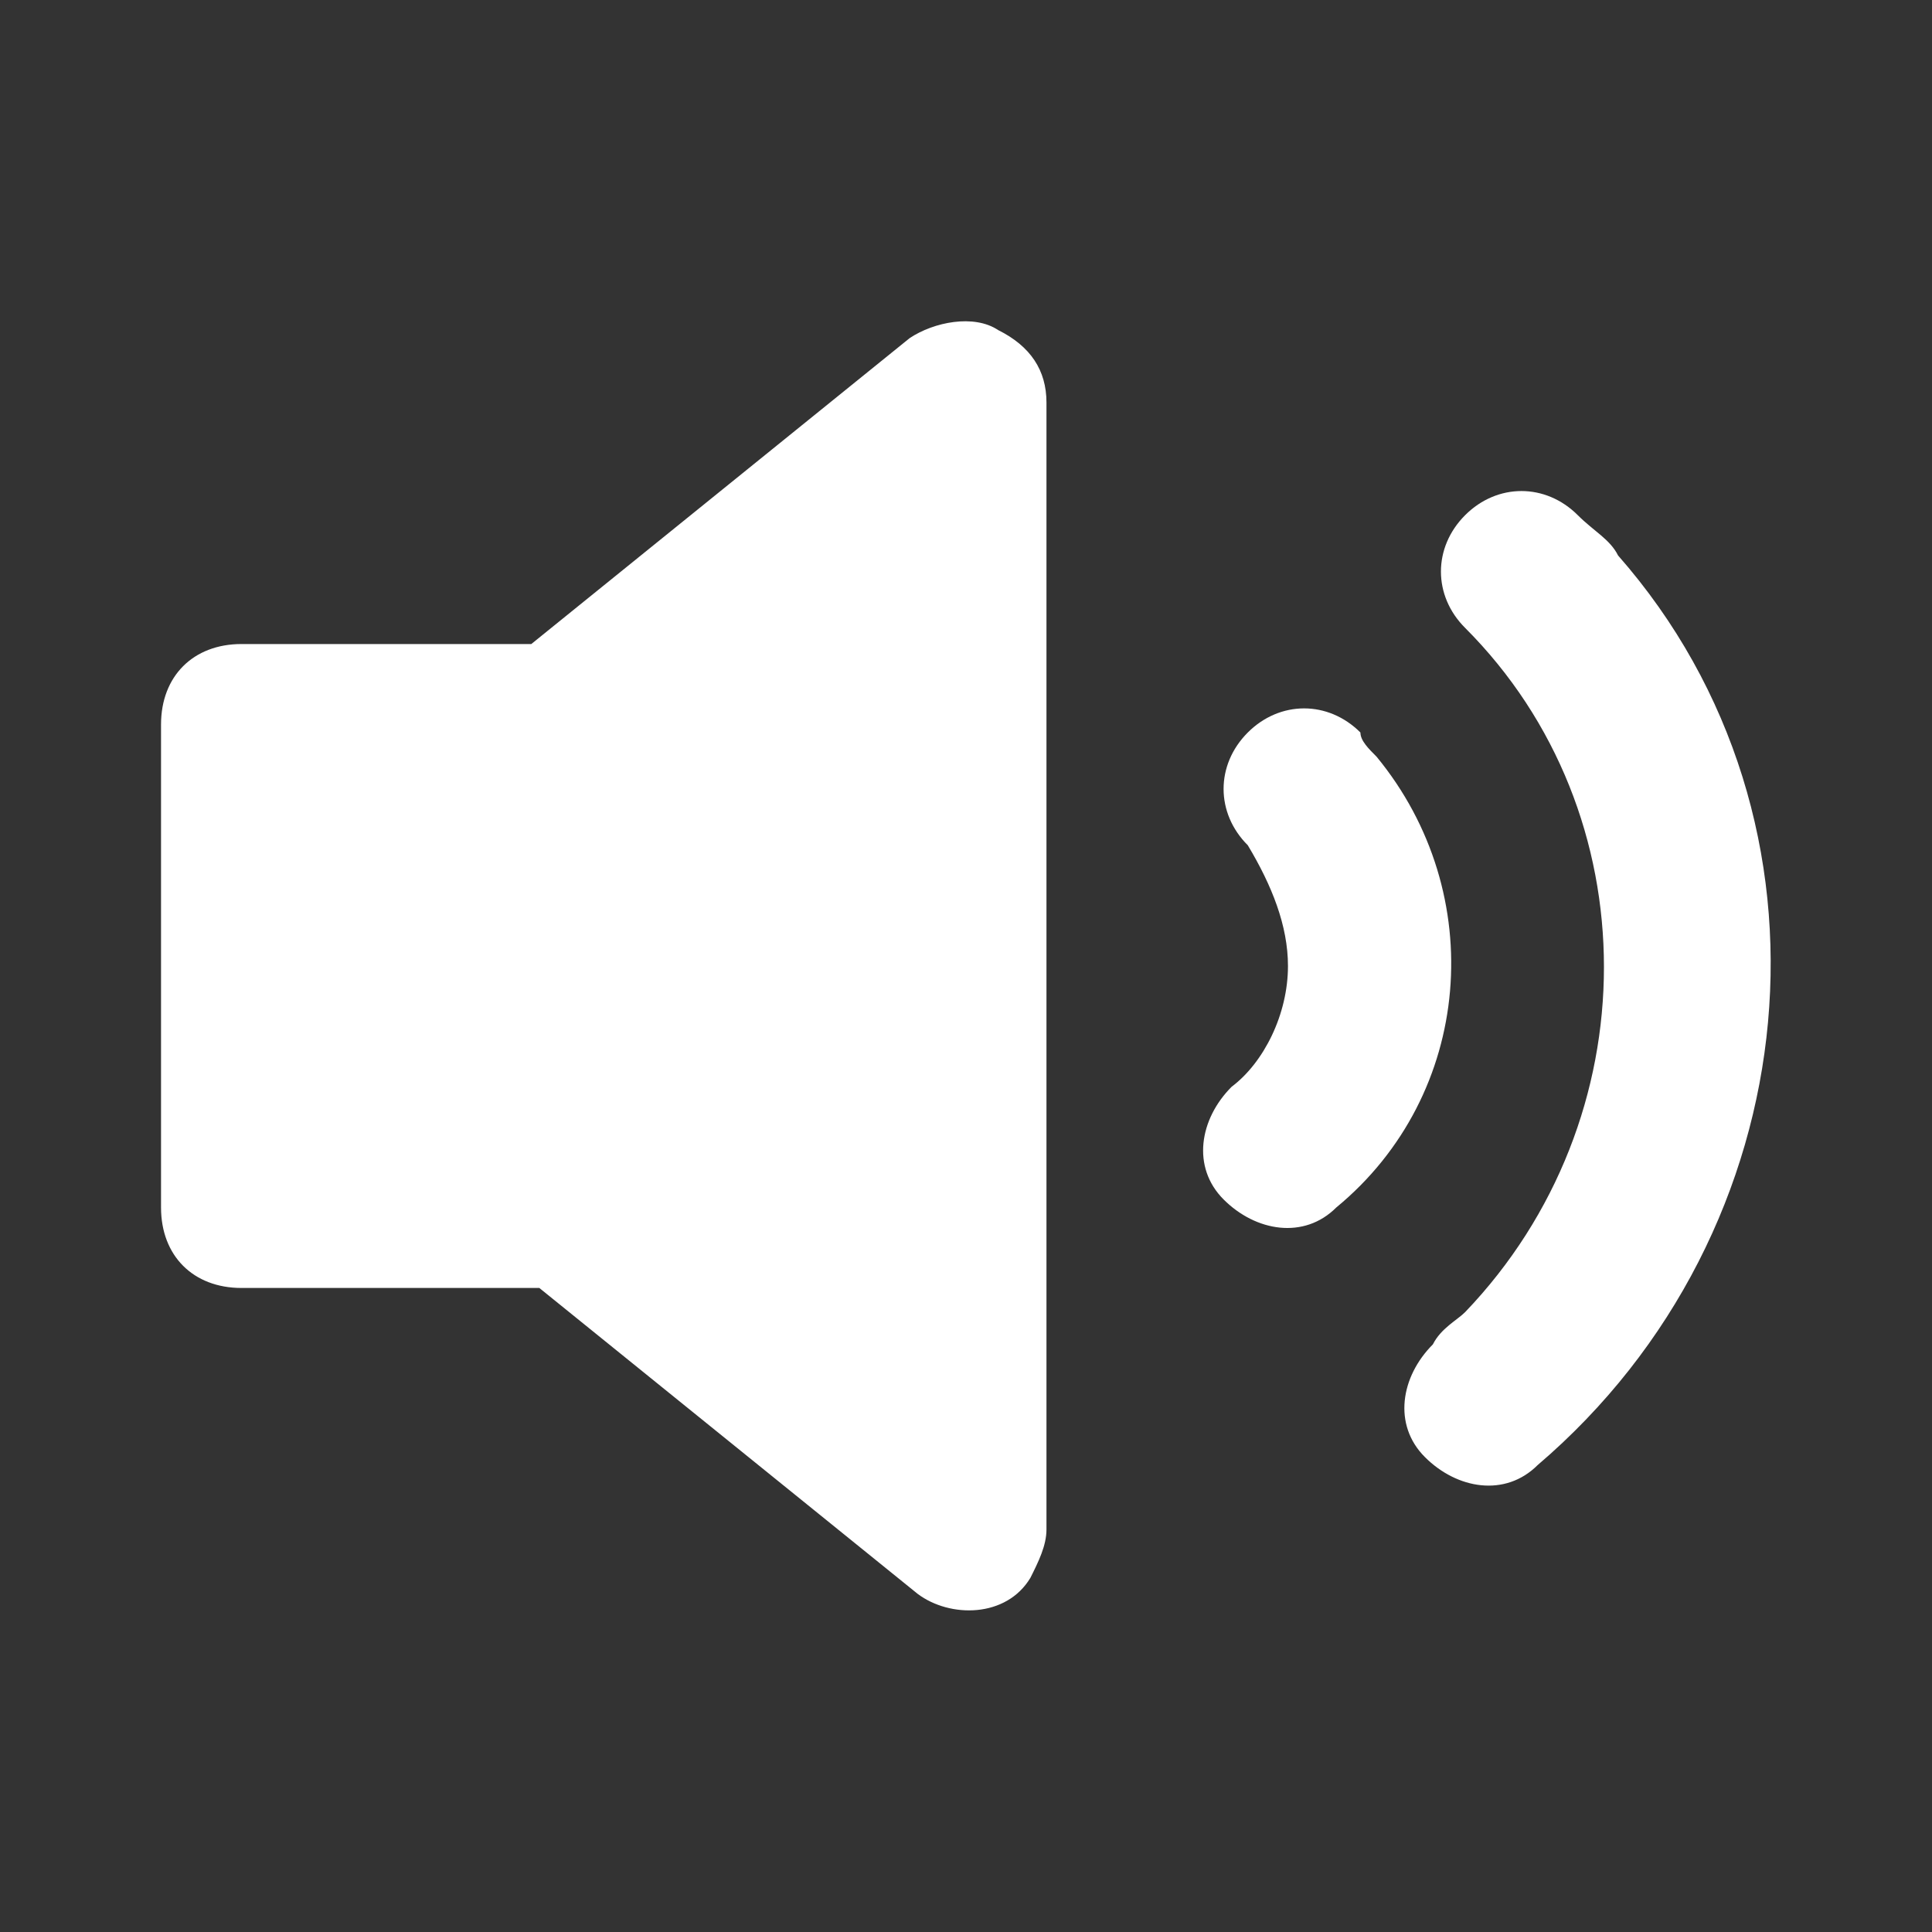 <svg width="20" height="20" viewBox="0 0 20 20" fill="none" xmlns="http://www.w3.org/2000/svg">
<rect x="0" y="0" width="20" height="20" fill="#333333" stroke="none"/>
<path d="M10.333 3.417C10.083 3.25 9.667 3.333 9.417 3.5L5.5 6.667H2.5C2 6.667 1.667 7 1.667 7.5V12.5C1.667 13 2 13.333 2.5 13.333H5.583L9.5 16.5C9.833 16.75 10.417 16.75 10.667 16.333C10.75 16.167 10.833 16 10.833 15.833V4.167C10.833 3.833 10.667 3.583 10.333 3.417ZM14.25 7.833C14.167 7.75 14.083 7.667 14.083 7.583C13.75 7.25 13.25 7.25 12.917 7.583C12.583 7.917 12.583 8.417 12.917 8.75C13.167 9.167 13.333 9.583 13.333 10C13.333 10.5 13.083 11 12.75 11.25C12.417 11.583 12.333 12.083 12.667 12.417C13 12.75 13.5 12.833 13.833 12.5C15.25 11.333 15.417 9.25 14.25 7.833ZM16.75 5.75C16.667 5.583 16.5 5.5 16.333 5.333C16 5 15.5 5 15.167 5.333C14.833 5.667 14.833 6.167 15.167 6.5C17.083 8.417 17.083 11.583 15.167 13.583C15.083 13.667 14.917 13.75 14.833 13.917C14.5 14.25 14.417 14.75 14.75 15.083C15.083 15.417 15.583 15.5 15.917 15.167C18.75 12.75 19.167 8.5 16.75 5.75Z" fill="white"/>
</svg>
